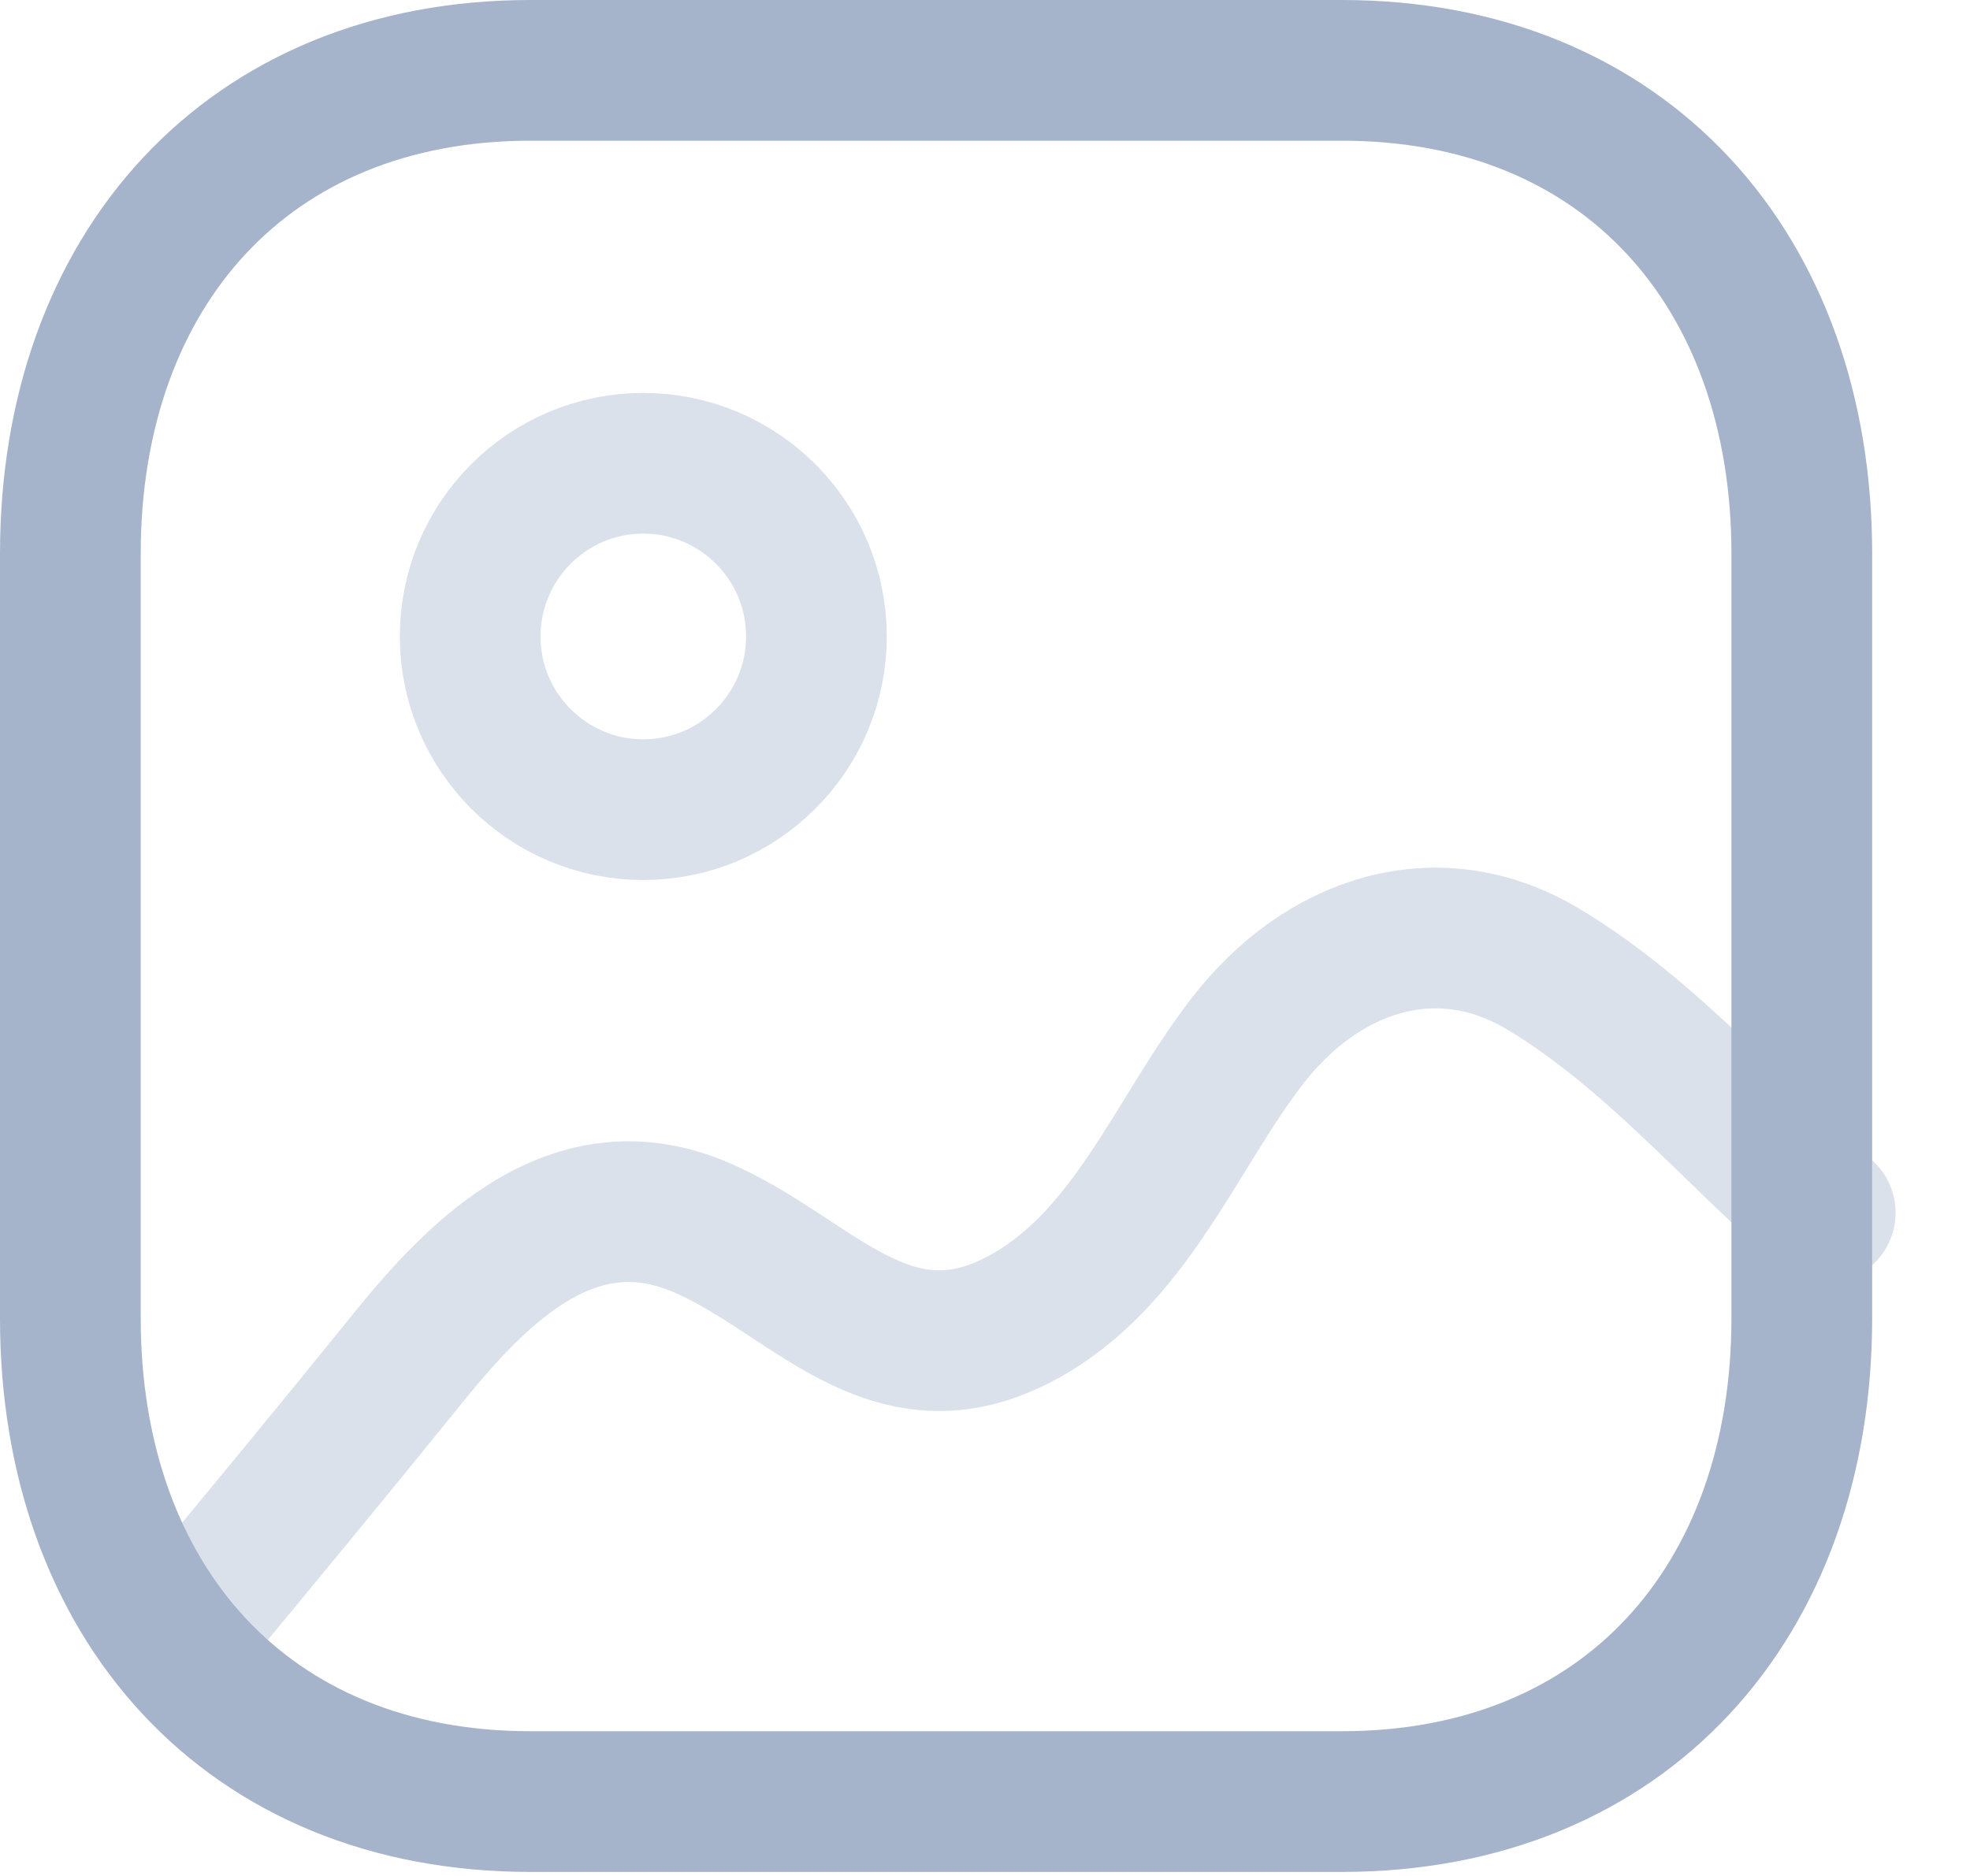 <svg width="21" height="20" viewBox="0 0 21 20" fill="none" xmlns="http://www.w3.org/2000/svg">
<path fill-rule="evenodd" clip-rule="evenodd" d="M14.303 0.75H5.654C2.639 0.75 0.75 2.884 0.75 5.904V14.053C0.75 17.073 2.631 19.207 5.654 19.207H14.303C17.326 19.207 19.207 17.073 19.207 14.053V5.904C19.207 2.884 17.326 0.75 14.303 0.75Z" stroke="#A5B4CB" stroke-width="1.5" stroke-linecap="round" stroke-linejoin="round"/>
<path opacity="0.4" fill-rule="evenodd" clip-rule="evenodd" d="M8.703 6.785C8.703 7.804 7.876 8.632 6.857 8.632C5.839 8.632 5.012 7.804 5.012 6.785C5.012 5.766 5.839 4.939 6.857 4.939C7.876 4.939 8.703 5.766 8.703 6.785Z" stroke="#A5B4CB" stroke-width="1.5" stroke-linecap="round" stroke-linejoin="round"/>
<path opacity="0.4" d="M19.457 12.929C18.463 12.064 17.598 11.023 16.458 10.336C15.316 9.649 14.089 10.073 13.297 11.098C12.532 12.089 12.054 13.422 10.899 14.047C9.476 14.818 8.64 13.575 7.453 13.077C6.128 12.522 5.122 13.52 4.348 14.479C3.573 15.439 2.788 16.389 2 17.339" stroke="#A5B4CB" stroke-width="1.5" stroke-linecap="round" stroke-linejoin="round"/>
</svg>
